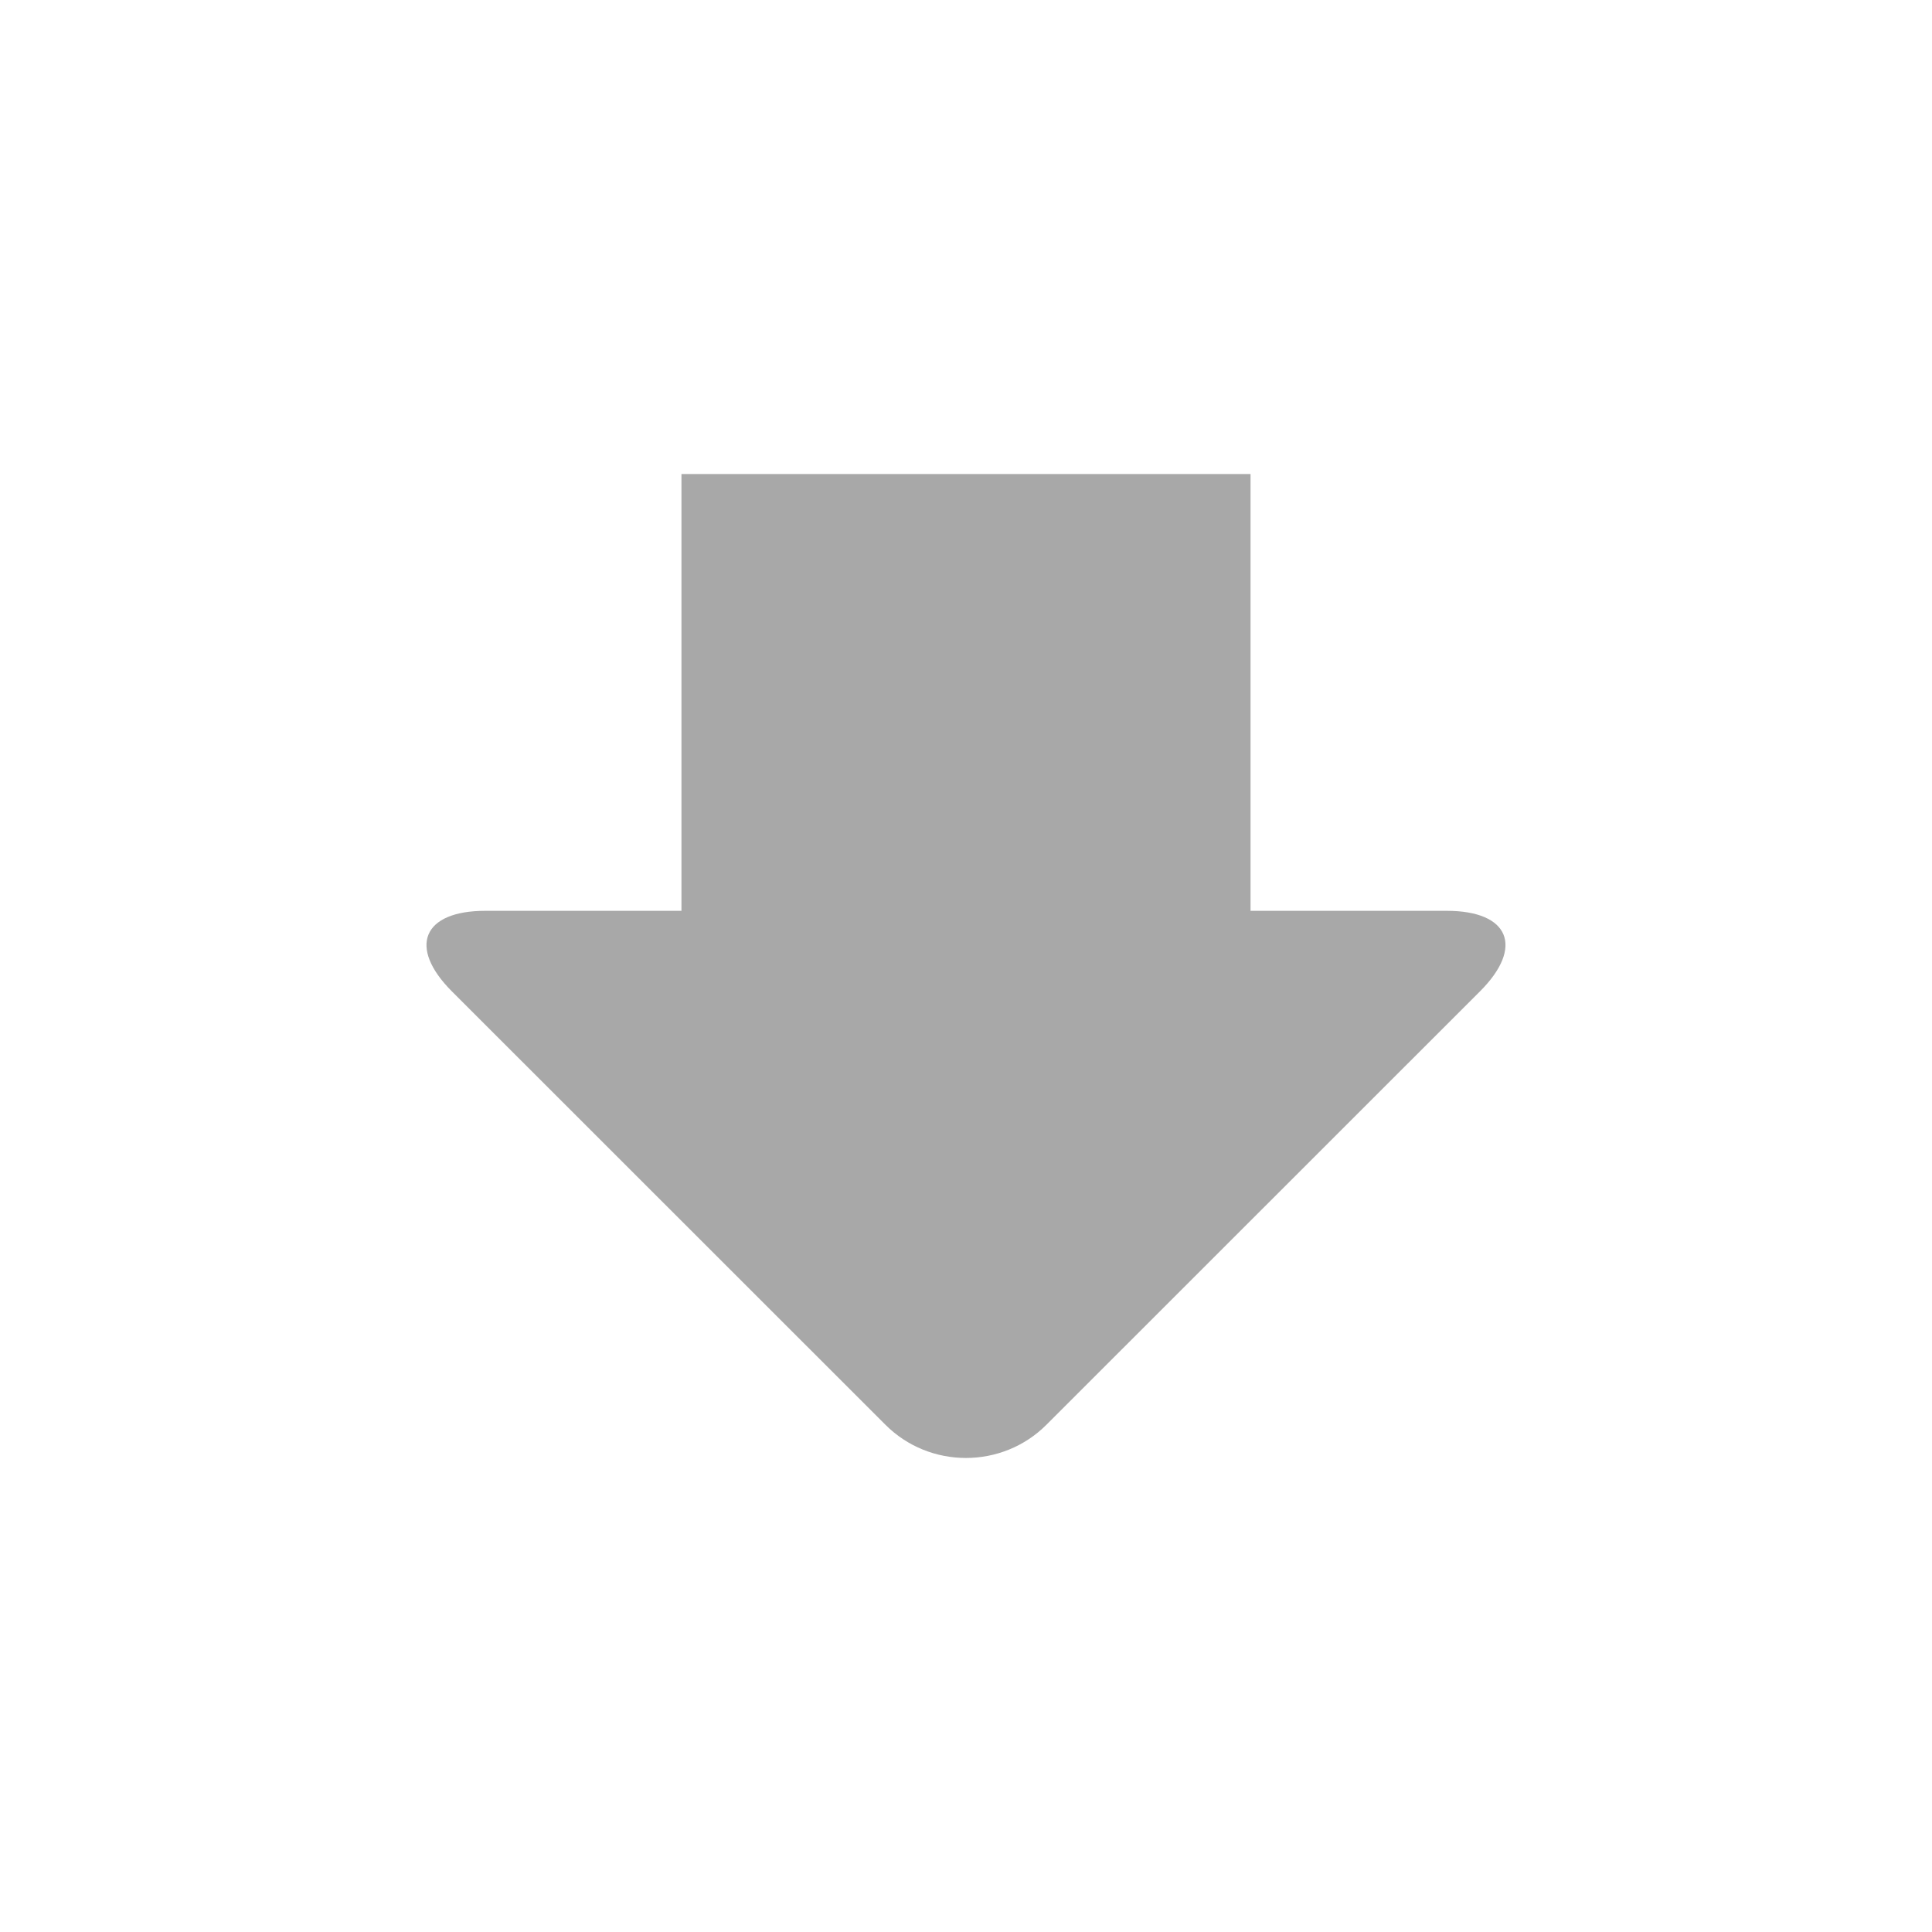 <?xml version="1.0" encoding="utf-8"?>
<!-- Generator: Adobe Illustrator 16.0.1, SVG Export Plug-In . SVG Version: 6.00 Build 0)  -->
<!DOCTYPE svg PUBLIC "-//W3C//DTD SVG 1.1//EN" "http://www.w3.org/Graphics/SVG/1.1/DTD/svg11.dtd">
<svg version="1.1" xmlns="http://www.w3.org/2000/svg" xmlns:xlink="http://www.w3.org/1999/xlink" x="0px" y="0px" width="25px"
	 height="25px" viewBox="0 0 25 25" enable-background="new 0 0 25 25" xml:space="preserve">
<g id="partner-icon">
</g>
<g id="grid-icon">
</g>
<g id="iteration-icon">
</g>
<g id="sample-icon">
</g>
<g id="energy-icon">
</g>
<g id="cryo-icon">
</g>
<g id="symmetry-icon">
</g>
<g id="analysis_x5F_icon">
</g>
<g id="computation-icon">
</g>
<g id="message-icon">
</g>
<g id="download-icon">
	<g id="Save_2_">
		<path fill="#A8A8A8" d="M18.722,11.786h-2.54V6.134H8.818v5.652H6.279c-0.809,0-1.004,0.469-0.432,1.042l5.611,5.609
			c0.572,0.572,1.51,0.572,2.082,0l5.611-5.609C19.725,12.255,19.53,11.786,18.722,11.786z"/>
	</g>
</g>
<g id="message-icon_1_">
</g>
<g id="help-icon">
</g>
</svg>
